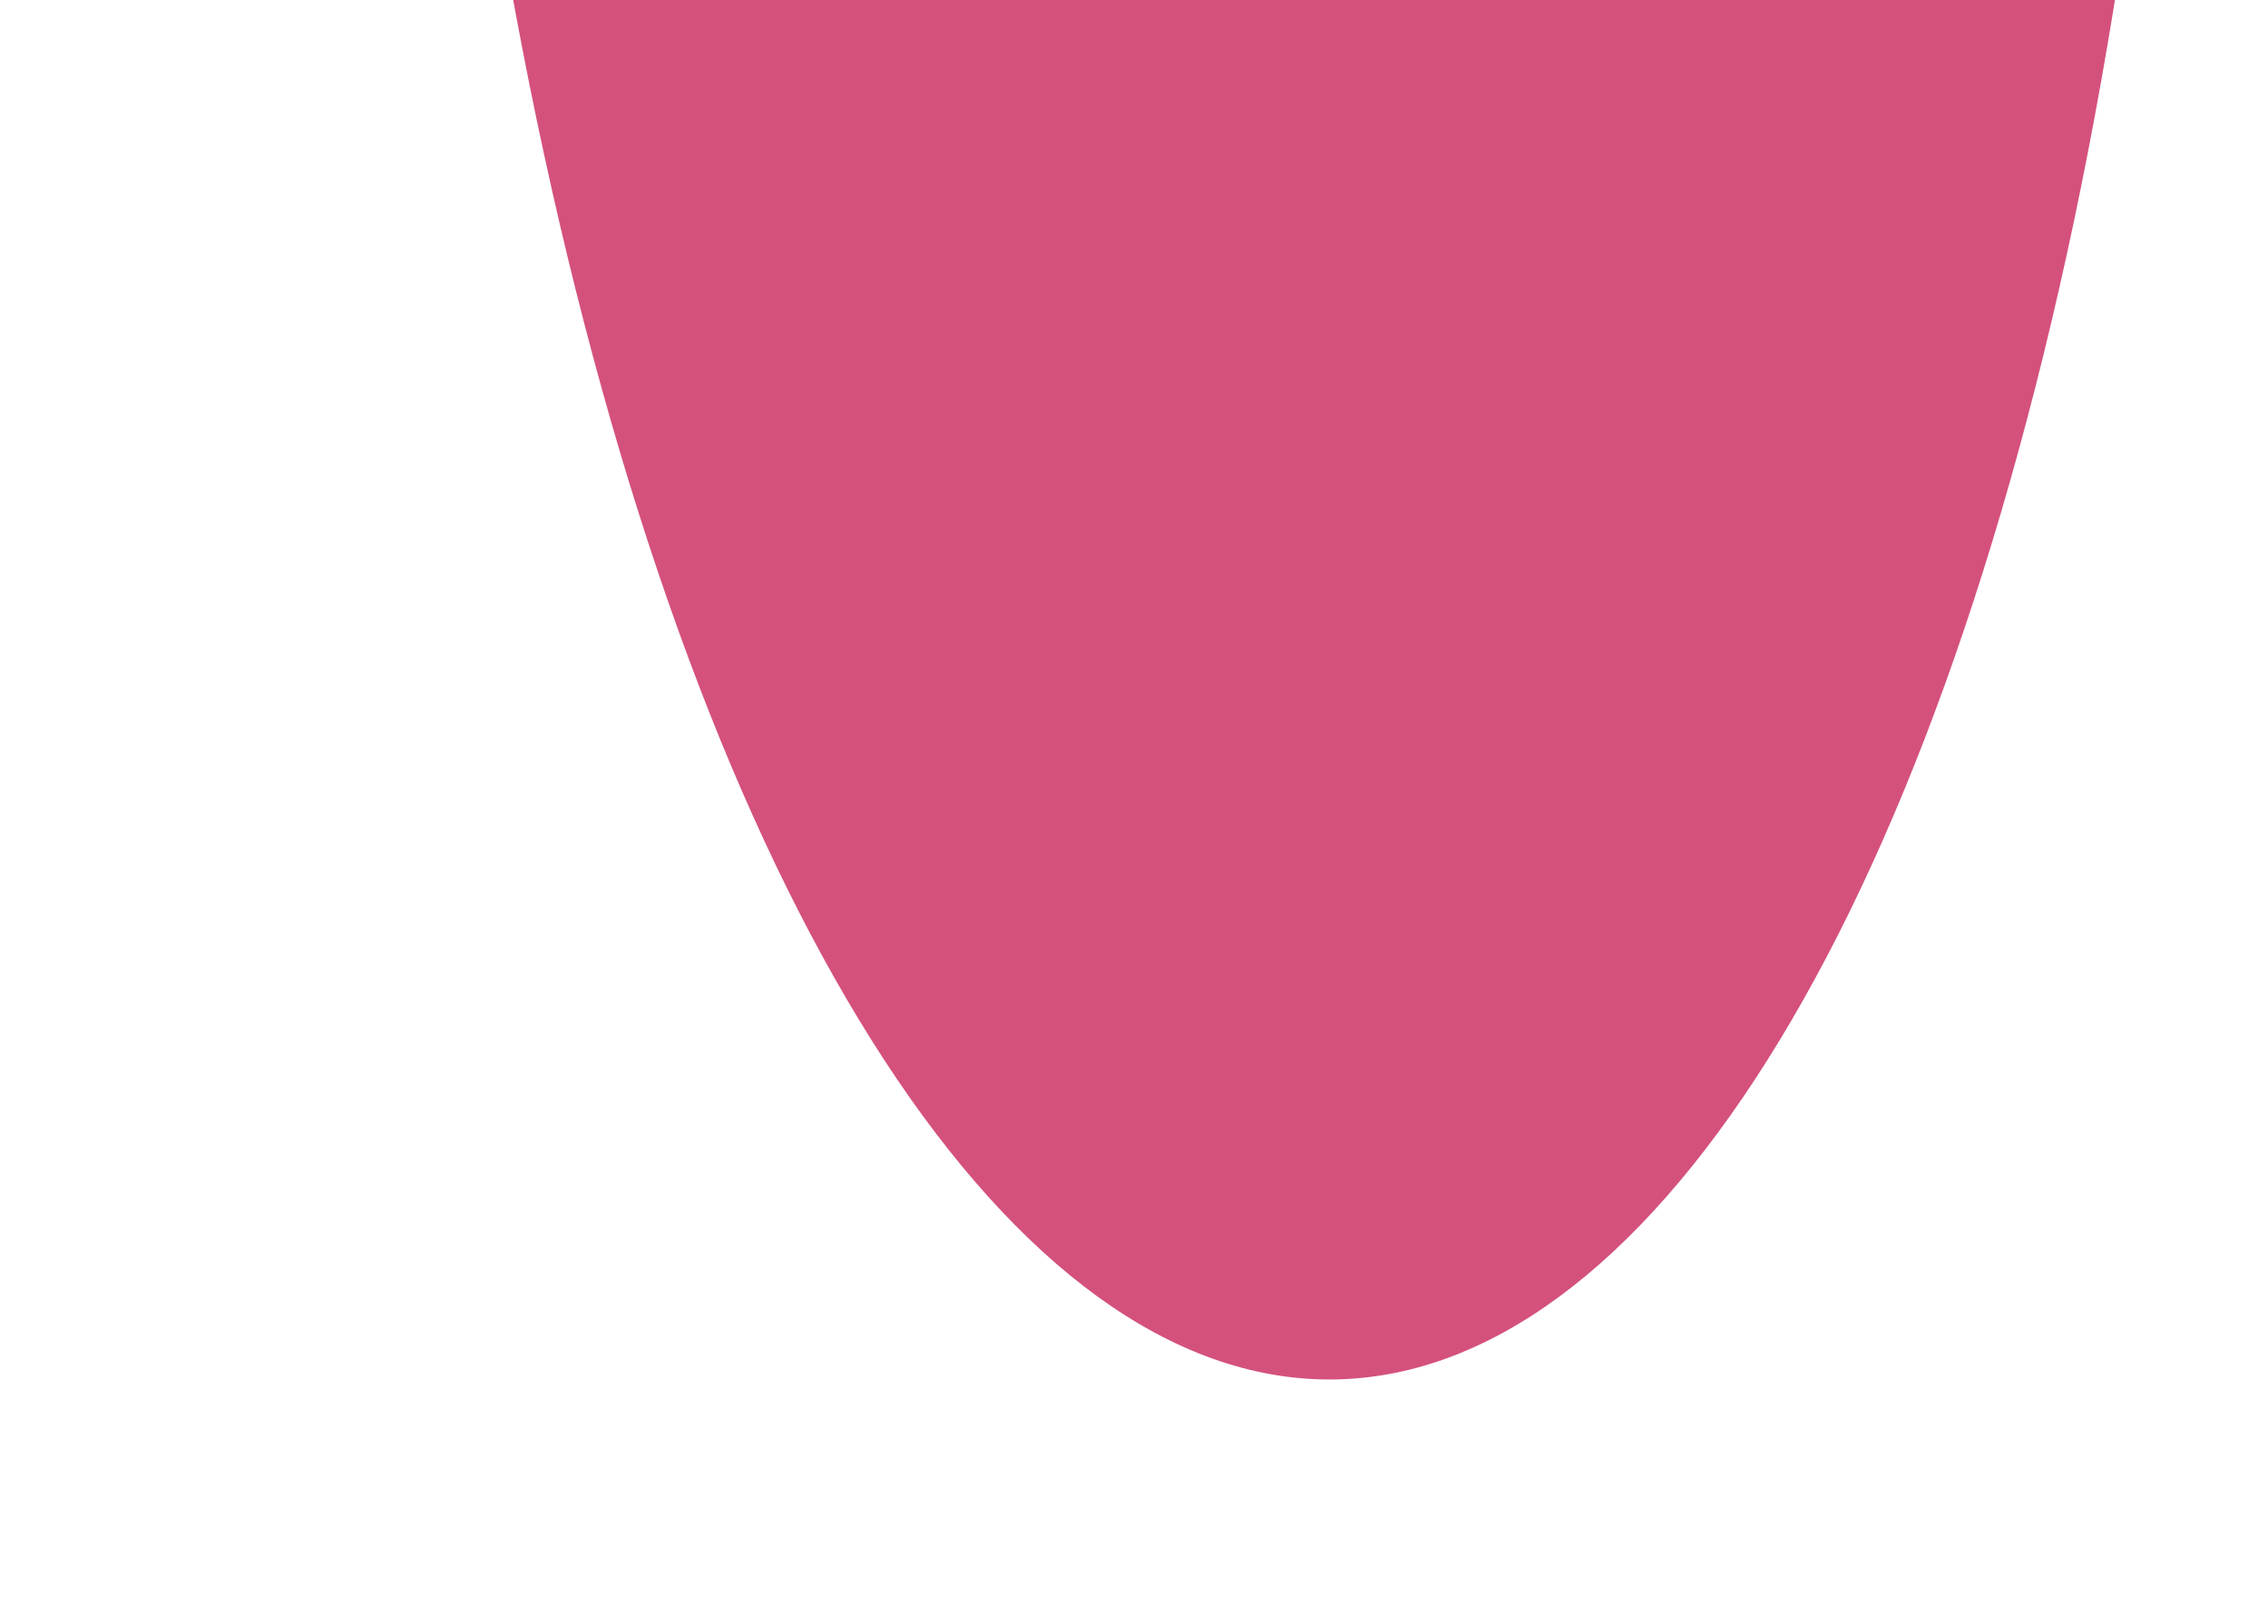 <svg width="1669" height="1195" viewBox="0 0 1669 1195" fill="none" xmlns="http://www.w3.org/2000/svg">
<g filter="url(#filter0_f_38_4)">
<ellipse cx="1753.41" cy="651.463" rx="1753.41" ry="651.463" transform="matrix(0.001 -1 0.998 0.088 306.884 956.809)" fill="url(#paint0_linear_38_4)"/>
</g>
<g filter="url(#filter1_f_38_4)">
<path d="M135.005 -1388.27L1117.6 -2830.22L1115.08 226.252L135.005 -1388.27Z" fill="url(#paint1_linear_38_4)"/>
</g>
<defs>
<filter id="filter0_f_38_4" x="128.695" y="-2673.45" width="1659.37" height="3867.99" filterUnits="userSpaceOnUse" color-interpolation-filters="sRGB">
<feFlood flood-opacity="0" result="BackgroundImageFix"/>
<feBlend mode="normal" in="SourceGraphic" in2="BackgroundImageFix" result="shape"/>
<feGaussianBlur stdDeviation="89.815" result="effect1_foregroundBlur_38_4"/>
</filter>
<filter id="filter1_f_38_4" x="0.283" y="-2964.95" width="1252.04" height="3325.92" filterUnits="userSpaceOnUse" color-interpolation-filters="sRGB">
<feFlood flood-opacity="0" result="BackgroundImageFix"/>
<feBlend mode="normal" in="SourceGraphic" in2="BackgroundImageFix" result="shape"/>
<feGaussianBlur stdDeviation="67.361" result="effect1_foregroundBlur_38_4"/>
</filter>
<linearGradient id="paint0_linear_38_4" x1="362.484" y1="89.785" x2="852.182" y2="1848.16" gradientUnits="userSpaceOnUse">
<stop stop-color="#D4517C"/>
<stop offset="1" stop-color="#D4517C"/>
</linearGradient>
<linearGradient id="paint1_linear_38_4" x1="135.005" y1="-1388.27" x2="1443.54" y2="-1387.19" gradientUnits="userSpaceOnUse">
<stop stop-color="#D4517C"/>
<stop offset="1" stop-color="#D4517C"/>
</linearGradient>
</defs>
</svg>
